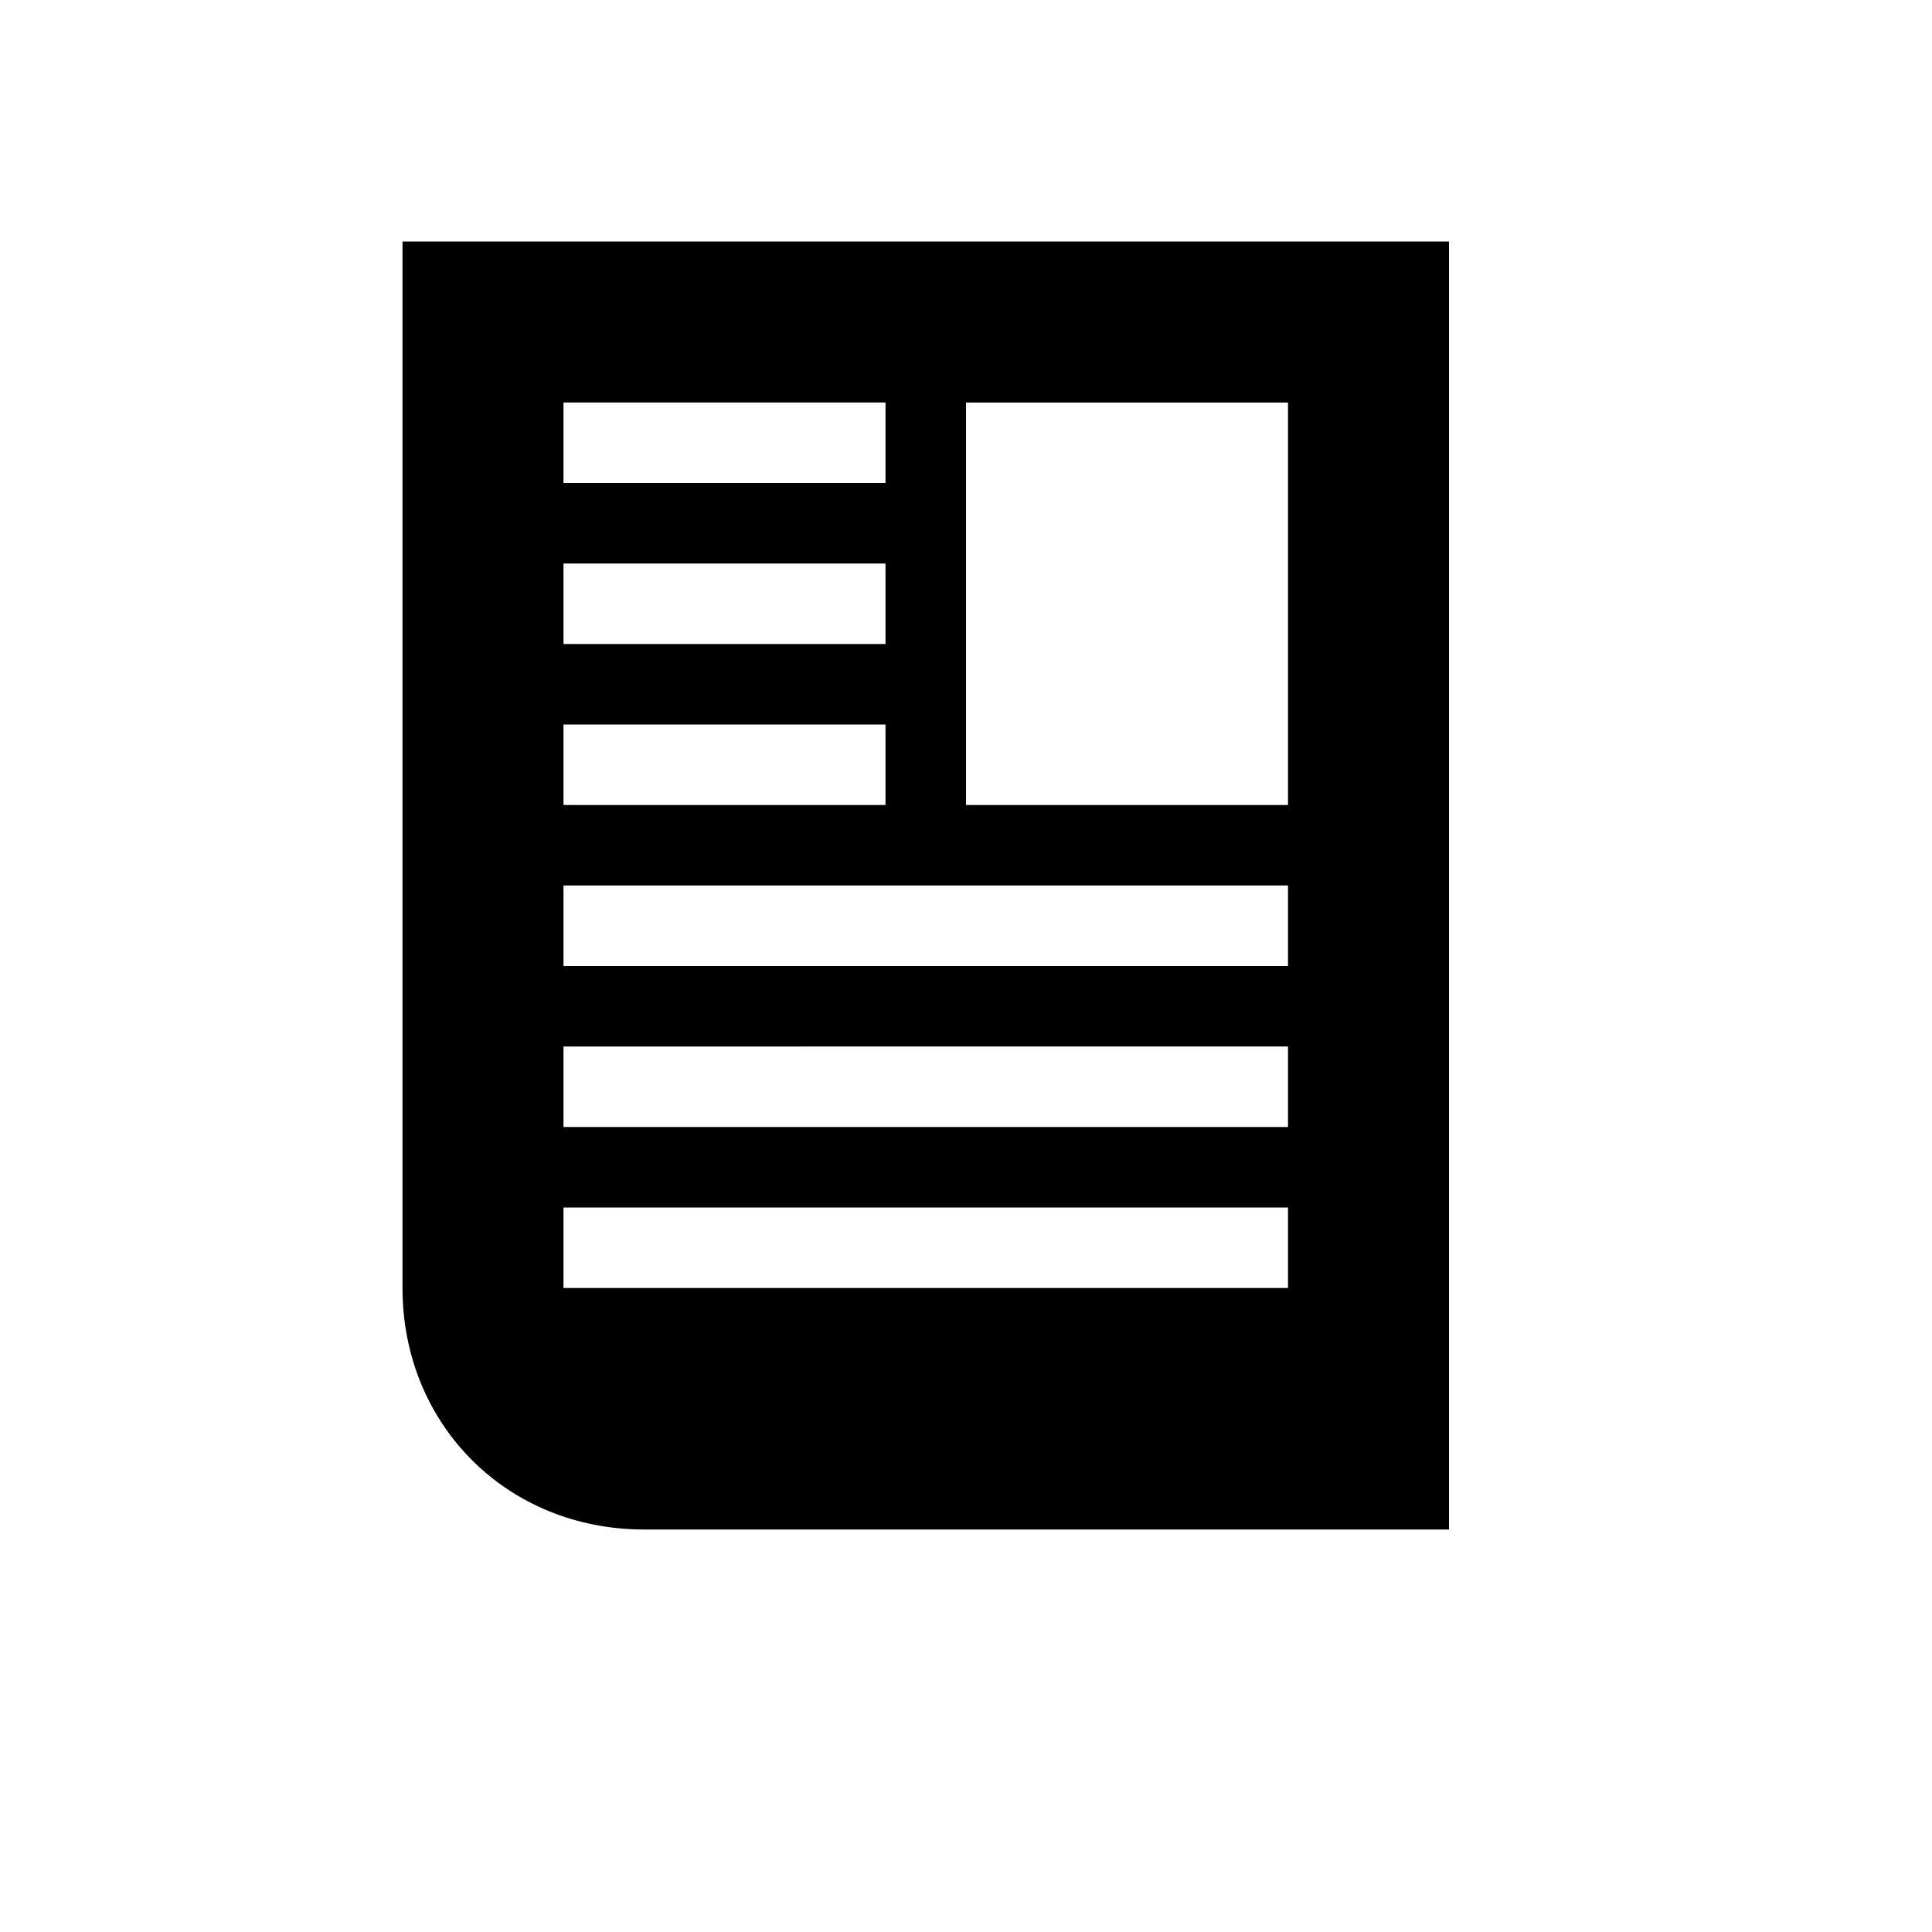 <?xml version="1.0" encoding="utf-8"?>
<!-- Generator: Adobe Illustrator 18.1.1, SVG Export Plug-In . SVG Version: 6.00 Build 0)  -->
<!DOCTYPE svg PUBLIC "-//W3C//DTD SVG 1.1//EN" "http://www.w3.org/Graphics/SVG/1.1/DTD/svg11.dtd">
<svg version="1.1" id="Layer_1" xmlns="http://www.w3.org/2000/svg" xmlns:xlink="http://www.w3.org/1999/xlink" x="0px" y="0px"
	 viewBox="0 0 24 24" enable-background="new 0 0 24 24" xml:space="preserve">
<g transform="matrix(1 0 0 -1 0 1638)">
	<path d="M12,1628h4v5h-4V1628z M7,1626h9v1H7V1626z M7,1624h9v1H7V1624z M7,1622h9v1H7V1622z M11,1631H7v-1h4V1631z M11,1629H7v-1
		h4V1629z M11,1633H7v-1h4V1633z M5,1635h13v-16H8c-1.7,0-3,1.3-3,3V1635z"/>
</g>
</svg>
